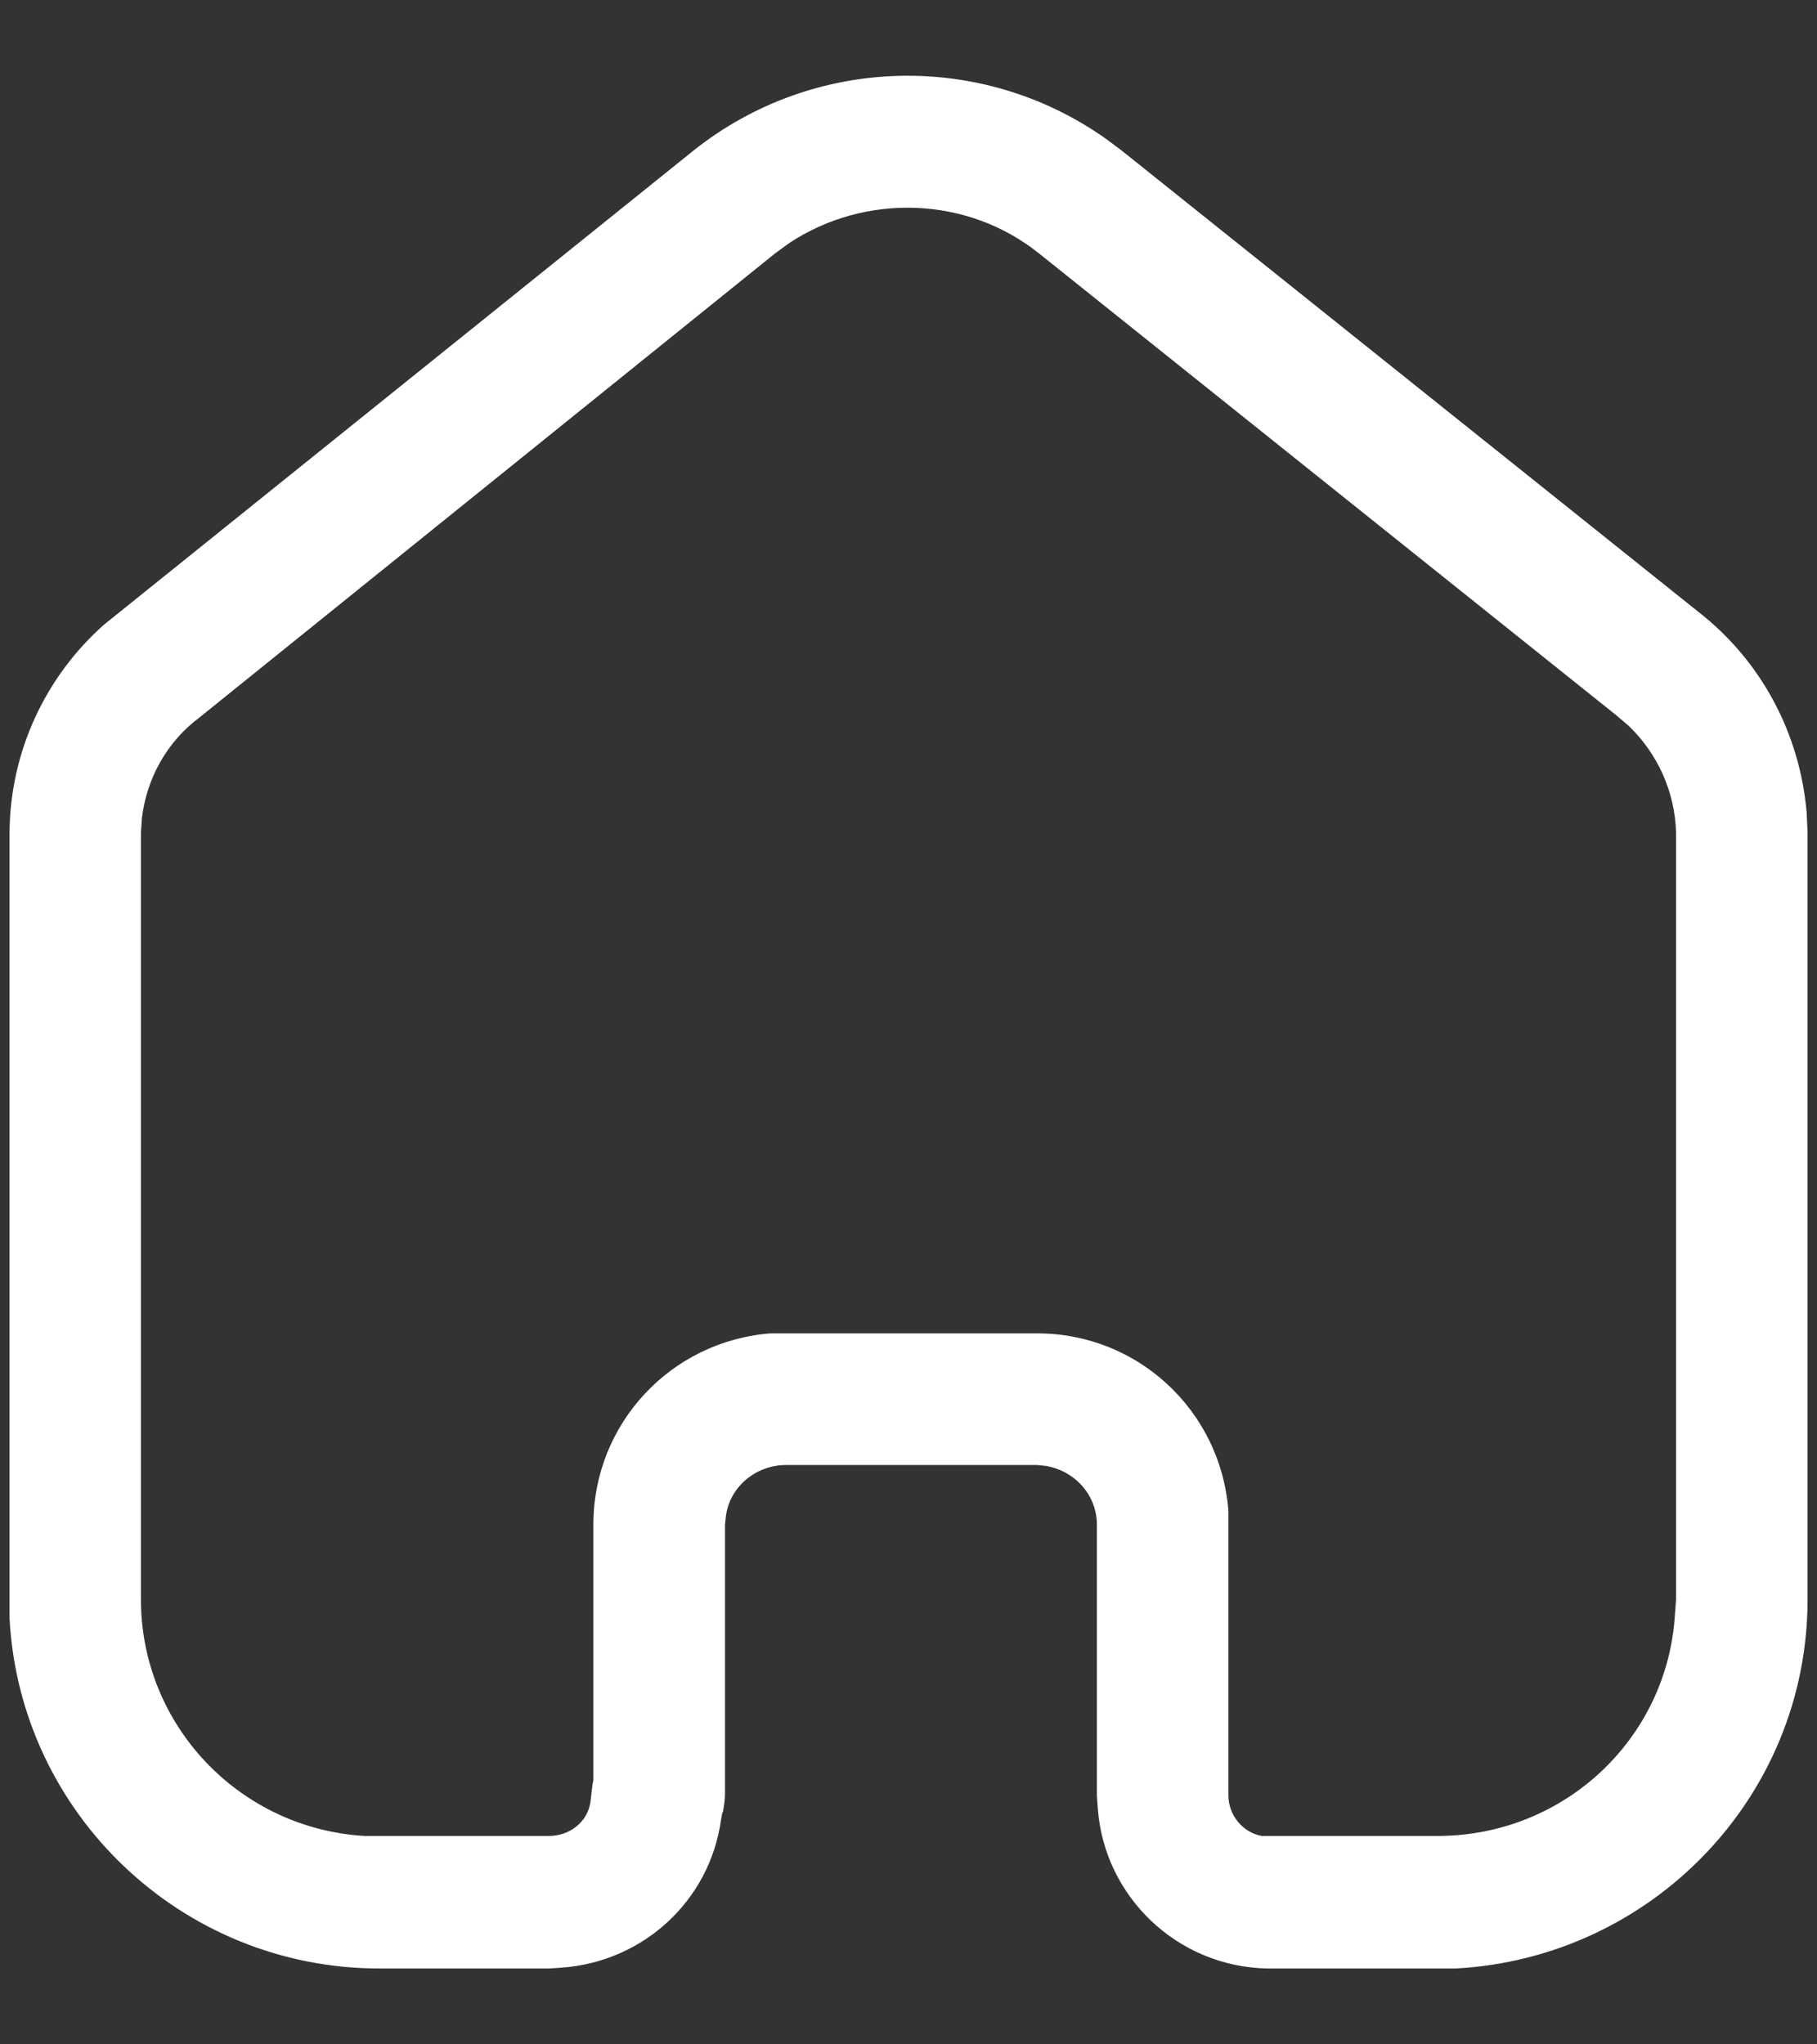 <svg width="16" height="18" viewBox="0 0 16 18" fill="none" xmlns="http://www.w3.org/2000/svg">
<rect x="0" y="0" width="16" height="18" fill="#333333" stroke="none"/>
<path d="M6.109 1.324C7.167 0.483 8.65 0.449 9.741 1.224L9.875 1.324L14.95 5.383C15.508 5.815 15.85 6.458 15.909 7.157L15.917 7.324L15.917 14.082C15.917 15.824 14.541 17.24 12.817 17.332H11.159C10.366 17.316 9.725 16.7 9.667 15.925L9.659 15.807V13.425C9.659 13.165 9.466 12.95 9.209 12.907L9.134 12.899H6.908C6.642 12.907 6.425 13.099 6.392 13.349L6.384 13.425V15.8C6.384 15.849 6.374 15.907 6.367 15.949L6.359 15.966L6.349 16.024C6.25 16.733 5.667 17.274 4.942 17.325L4.834 17.332H3.342C1.6 17.332 0.175 15.966 0.084 14.249L0.084 7.324C0.091 6.615 0.4 5.957 0.917 5.499L6.109 1.324ZM9.15 2.232C8.517 1.724 7.617 1.699 6.95 2.14L6.824 2.232L1.758 6.316C1.467 6.532 1.292 6.857 1.25 7.199L1.241 7.332L1.241 14.082C1.241 15.19 2.108 16.099 3.209 16.165H4.834C5.017 16.165 5.175 16.041 5.199 15.866L5.217 15.716L5.225 15.674V13.425C5.225 12.533 5.909 11.808 6.784 11.74H9.134C10.024 11.74 10.749 12.425 10.817 13.3V15.807C10.817 15.982 10.942 16.133 11.109 16.165H12.658C13.774 16.165 14.683 15.308 14.749 14.215L14.759 14.082L14.759 7.332C14.749 6.974 14.6 6.64 14.342 6.391L14.234 6.299L9.15 2.232Z" fill="white"/>
</svg>
